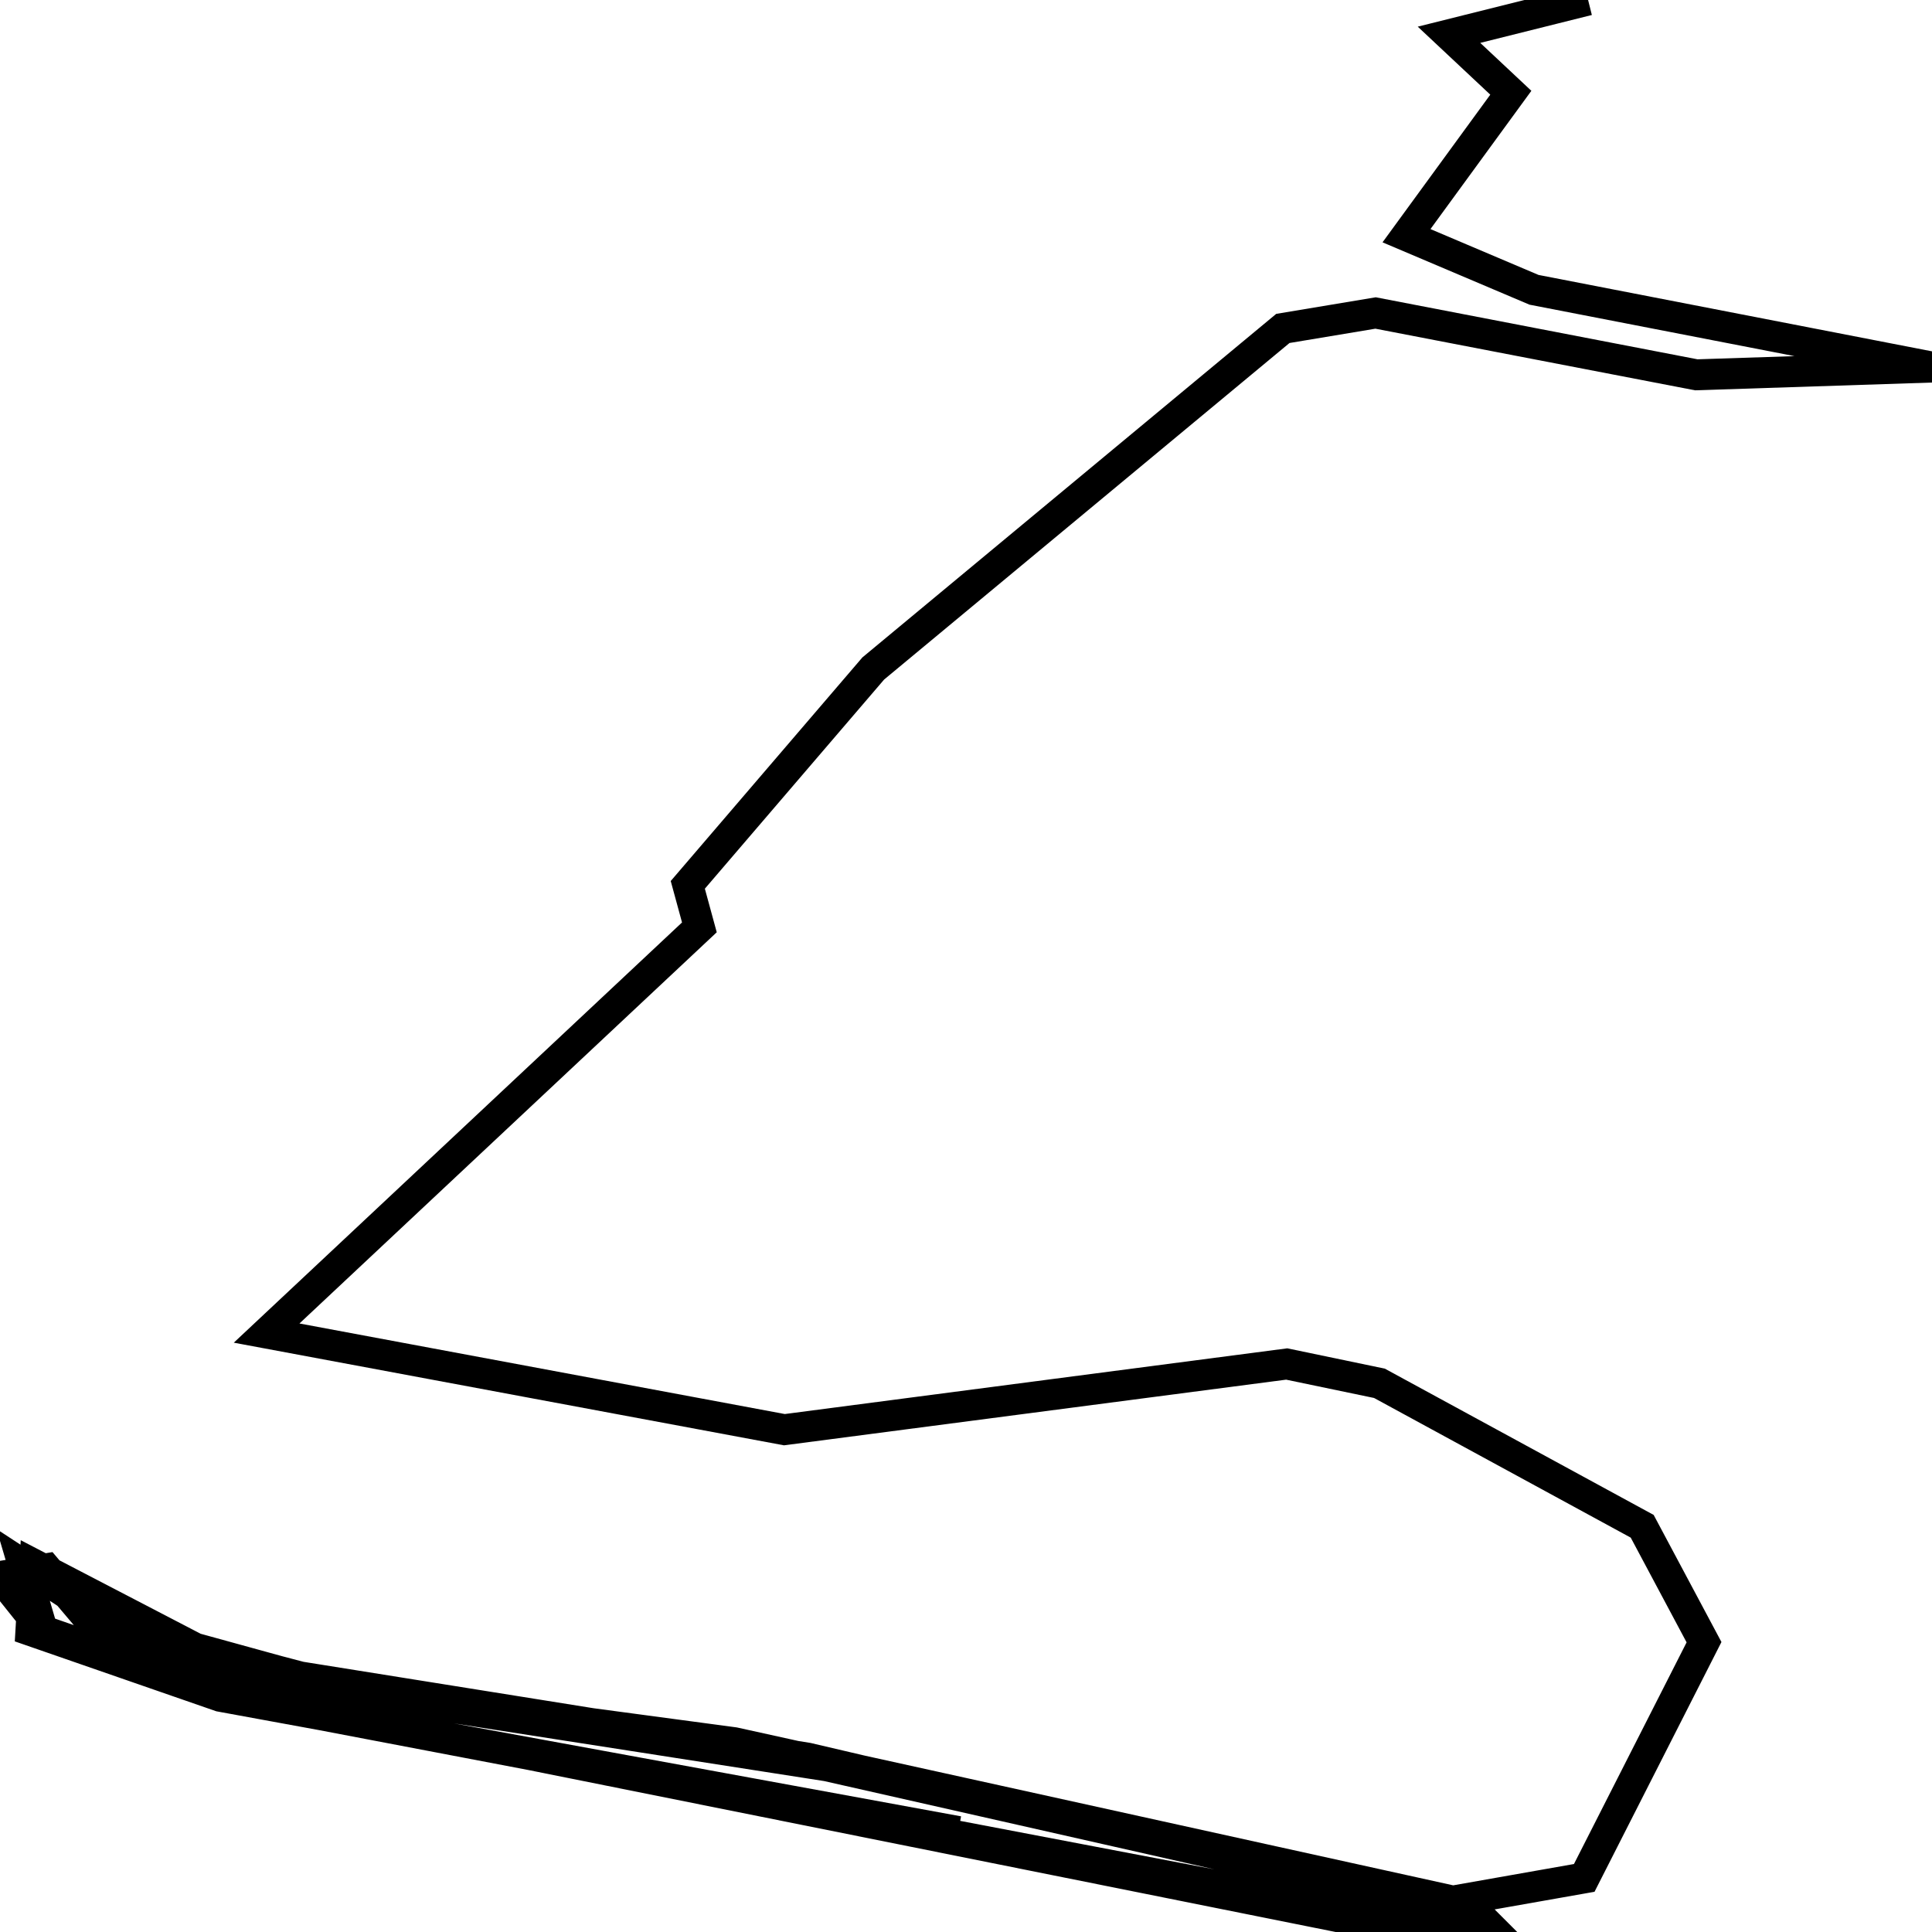 <svg xmlns="http://www.w3.org/2000/svg" viewBox="0 0 500 500"><path d="M411,0l-36,9l16,15l-27,37l33,14l103,20l-61,2l-83,-16l-24,4l-106,88l-48,56l3,11l-112,105l134,25l130,-17l24,5l68,37l16,30l-31,61l-34,6l-186,-41l-97,-13l-61,-16l-26,-17l5,17l46,16l309,62l20,-1l-4,-4l-168,-38l-122,-19l-69,-19l-11,-13l-12,2l12,15l67,20l278,53l23,-1l-171,-40l-150,-24l-50,-26l-1,17l49,17l191,35" fill="none" stroke="currentColor" stroke-width="8"/></svg>